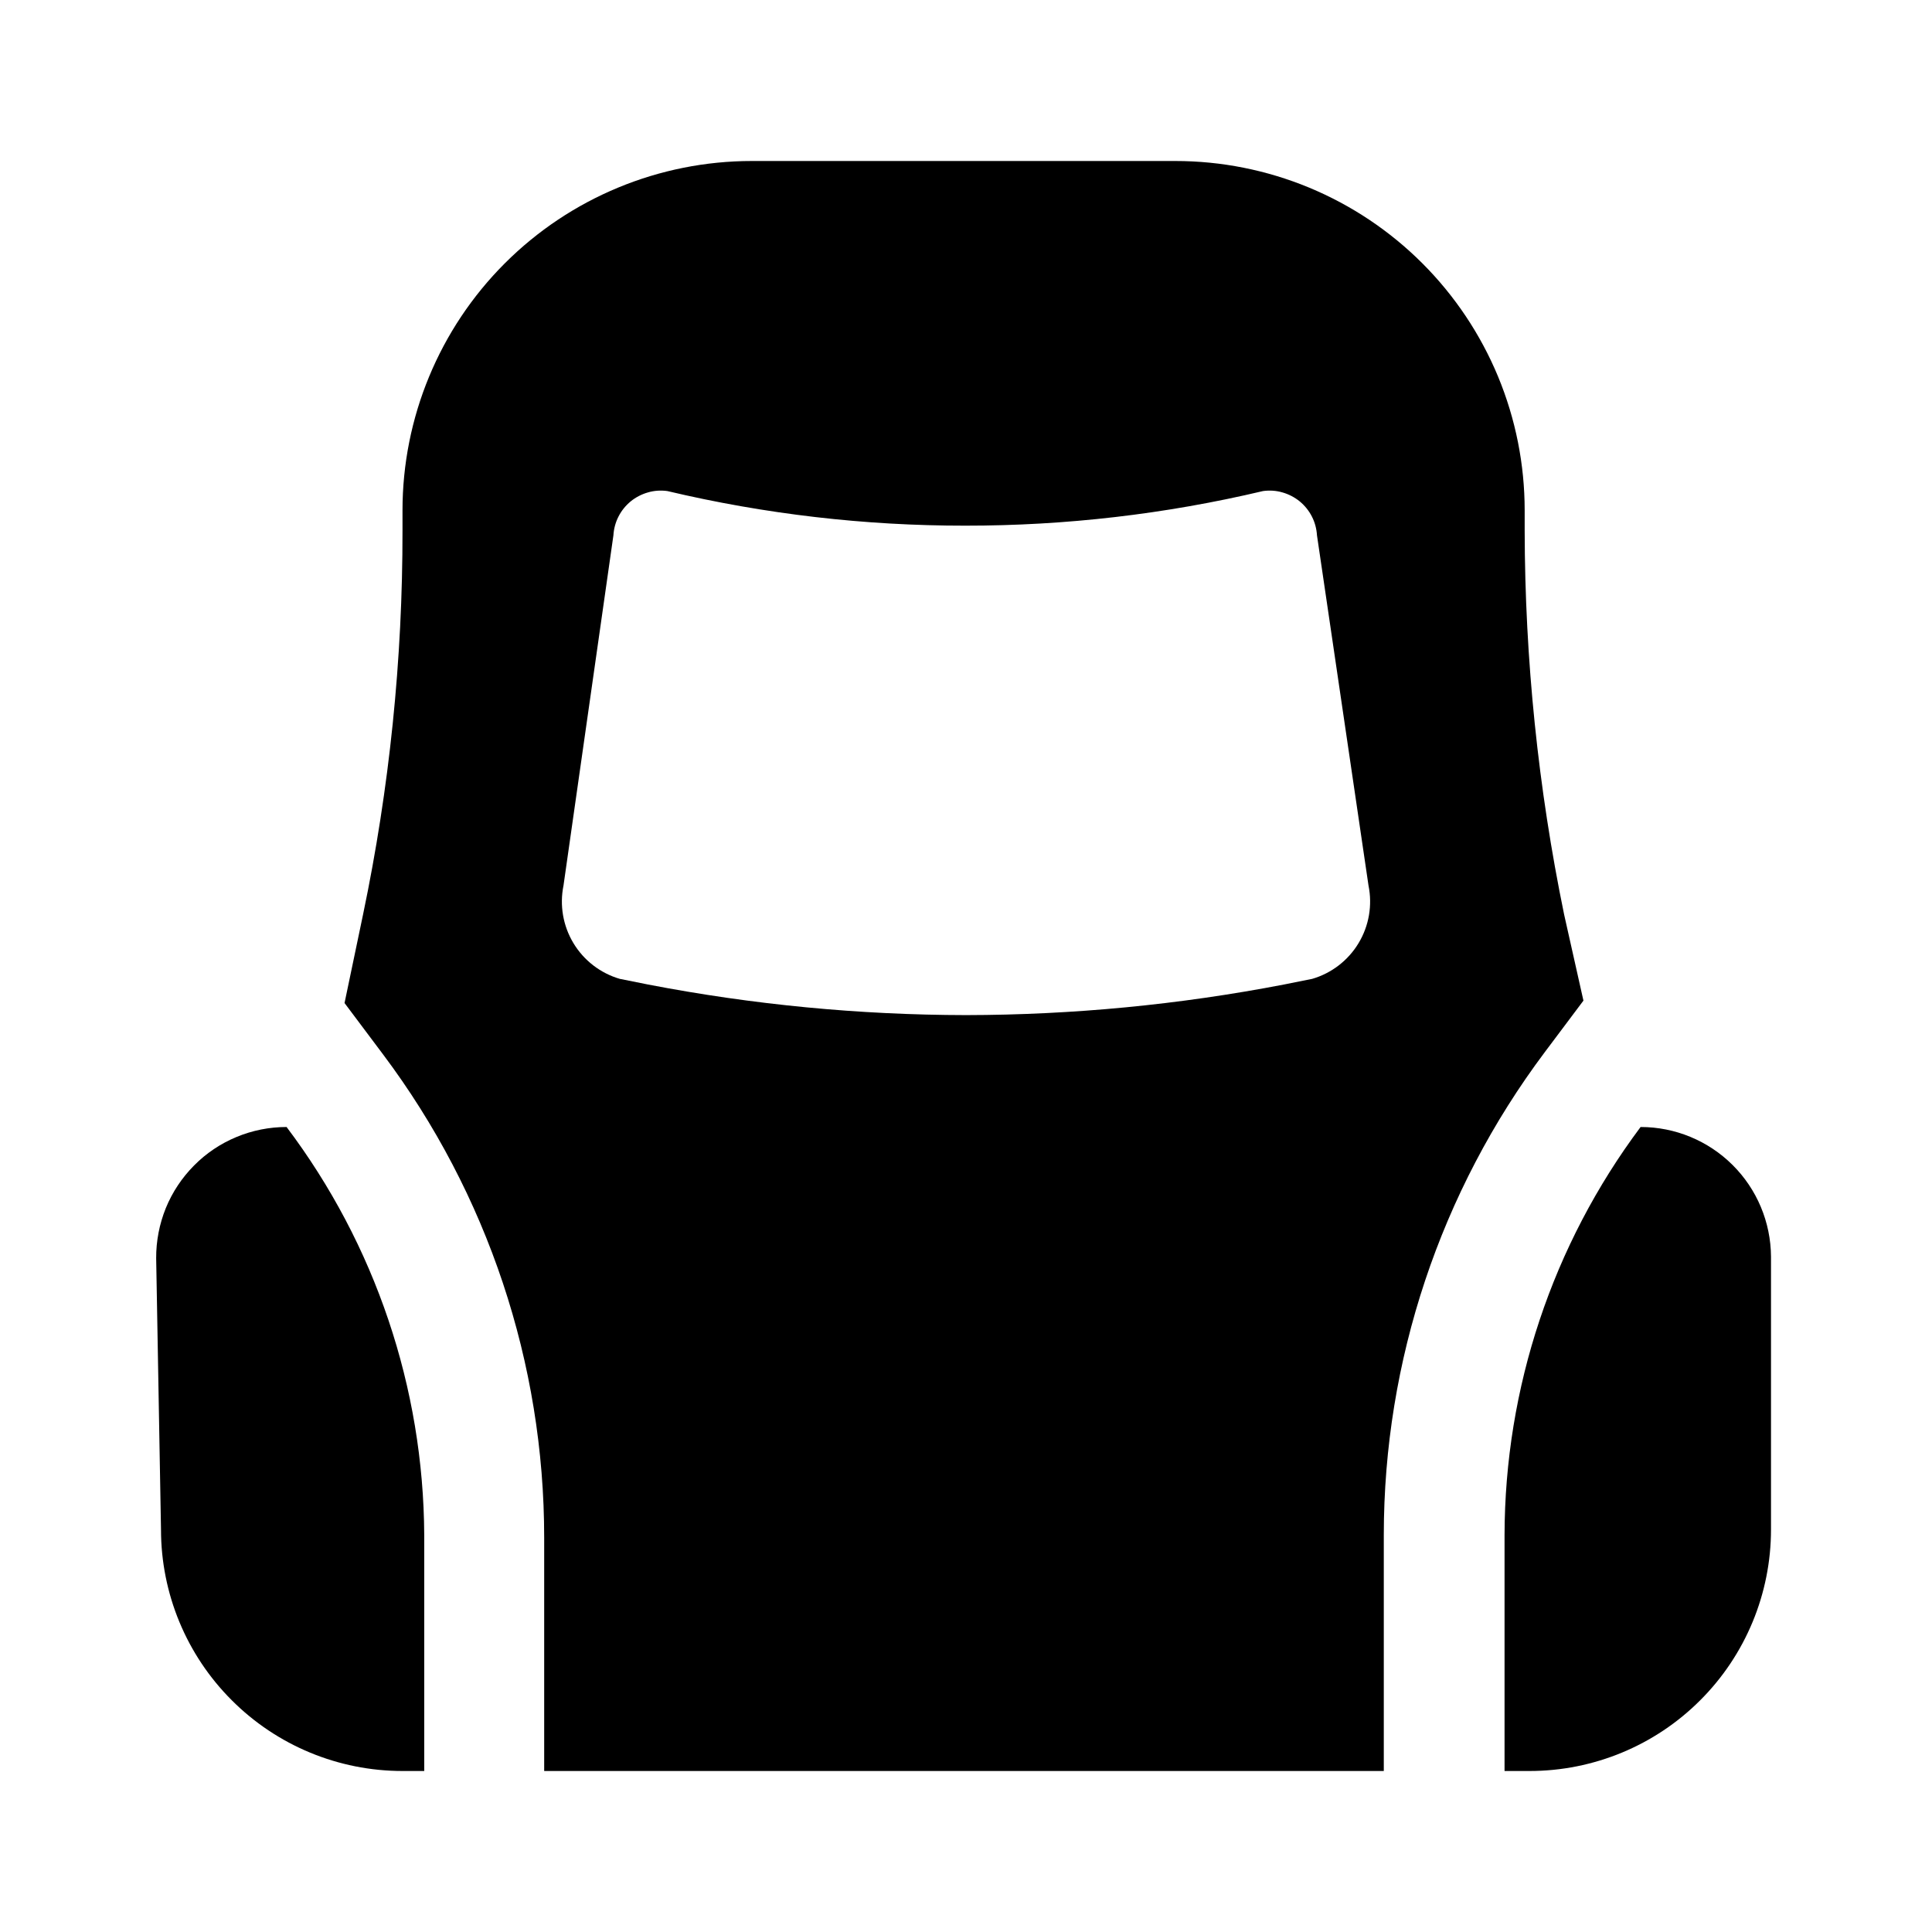 <svg width="24" height="24" viewBox="0 0 24 24" xmlns="http://www.w3.org/2000/svg">
<path d="M1.94 15.63L2 19C2 19.796 2.316 20.559 2.879 21.121C3.441 21.684 4.204 22 5 22H5.27V19.07C5.261 17.24 4.662 15.461 3.56 14C3.346 14 3.135 14.042 2.938 14.124C2.74 14.206 2.561 14.326 2.411 14.478C2.26 14.63 2.141 14.809 2.06 15.007C1.98 15.205 1.939 15.416 1.94 15.63Z"/>
<path d="M20.38 14C19.285 15.464 18.693 17.242 18.69 19.07V22H19C19.796 22 20.559 21.684 21.121 21.121C21.684 20.559 22 19.796 22 19V15.61C21.997 15.182 21.826 14.773 21.522 14.471C21.218 14.169 20.808 14 20.38 14Z"/>
<path d="M19.43 11.36C19.107 9.79 18.943 8.192 18.94 6.59V6.34C18.94 5.77 18.828 5.206 18.61 4.679C18.392 4.153 18.072 3.674 17.669 3.271C17.266 2.868 16.787 2.548 16.261 2.33C15.734 2.112 15.17 2 14.6 2H9.34C8.189 2 7.085 2.457 6.271 3.271C5.457 4.085 5 5.189 5 6.34V6.59C5.002 8.193 4.838 9.791 4.51 11.36L4.28 12.46L4.76 13.1C6.058 14.831 6.76 16.936 6.76 19.1V22H17.19V19.07C17.19 16.906 17.892 14.801 19.19 13.07L19.67 12.43L19.43 11.36ZM16.3 12.16L15.95 12.23C14.648 12.481 13.326 12.608 12 12.61C10.674 12.608 9.352 12.481 8.05 12.23L7.7 12.16C7.459 12.09 7.253 11.931 7.124 11.717C6.994 11.502 6.95 11.246 7 11L7.62 6.65C7.625 6.569 7.646 6.489 7.683 6.417C7.72 6.344 7.772 6.28 7.835 6.228C7.898 6.177 7.971 6.139 8.049 6.117C8.127 6.094 8.209 6.089 8.29 6.1C9.502 6.387 10.744 6.531 11.99 6.53C13.236 6.531 14.478 6.387 15.69 6.1C15.771 6.089 15.853 6.094 15.931 6.117C16.009 6.139 16.082 6.177 16.145 6.228C16.208 6.28 16.26 6.344 16.297 6.417C16.334 6.489 16.355 6.569 16.36 6.65L17 11C17.05 11.246 17.006 11.502 16.876 11.717C16.747 11.931 16.541 12.09 16.3 12.16Z"/>
</svg>
